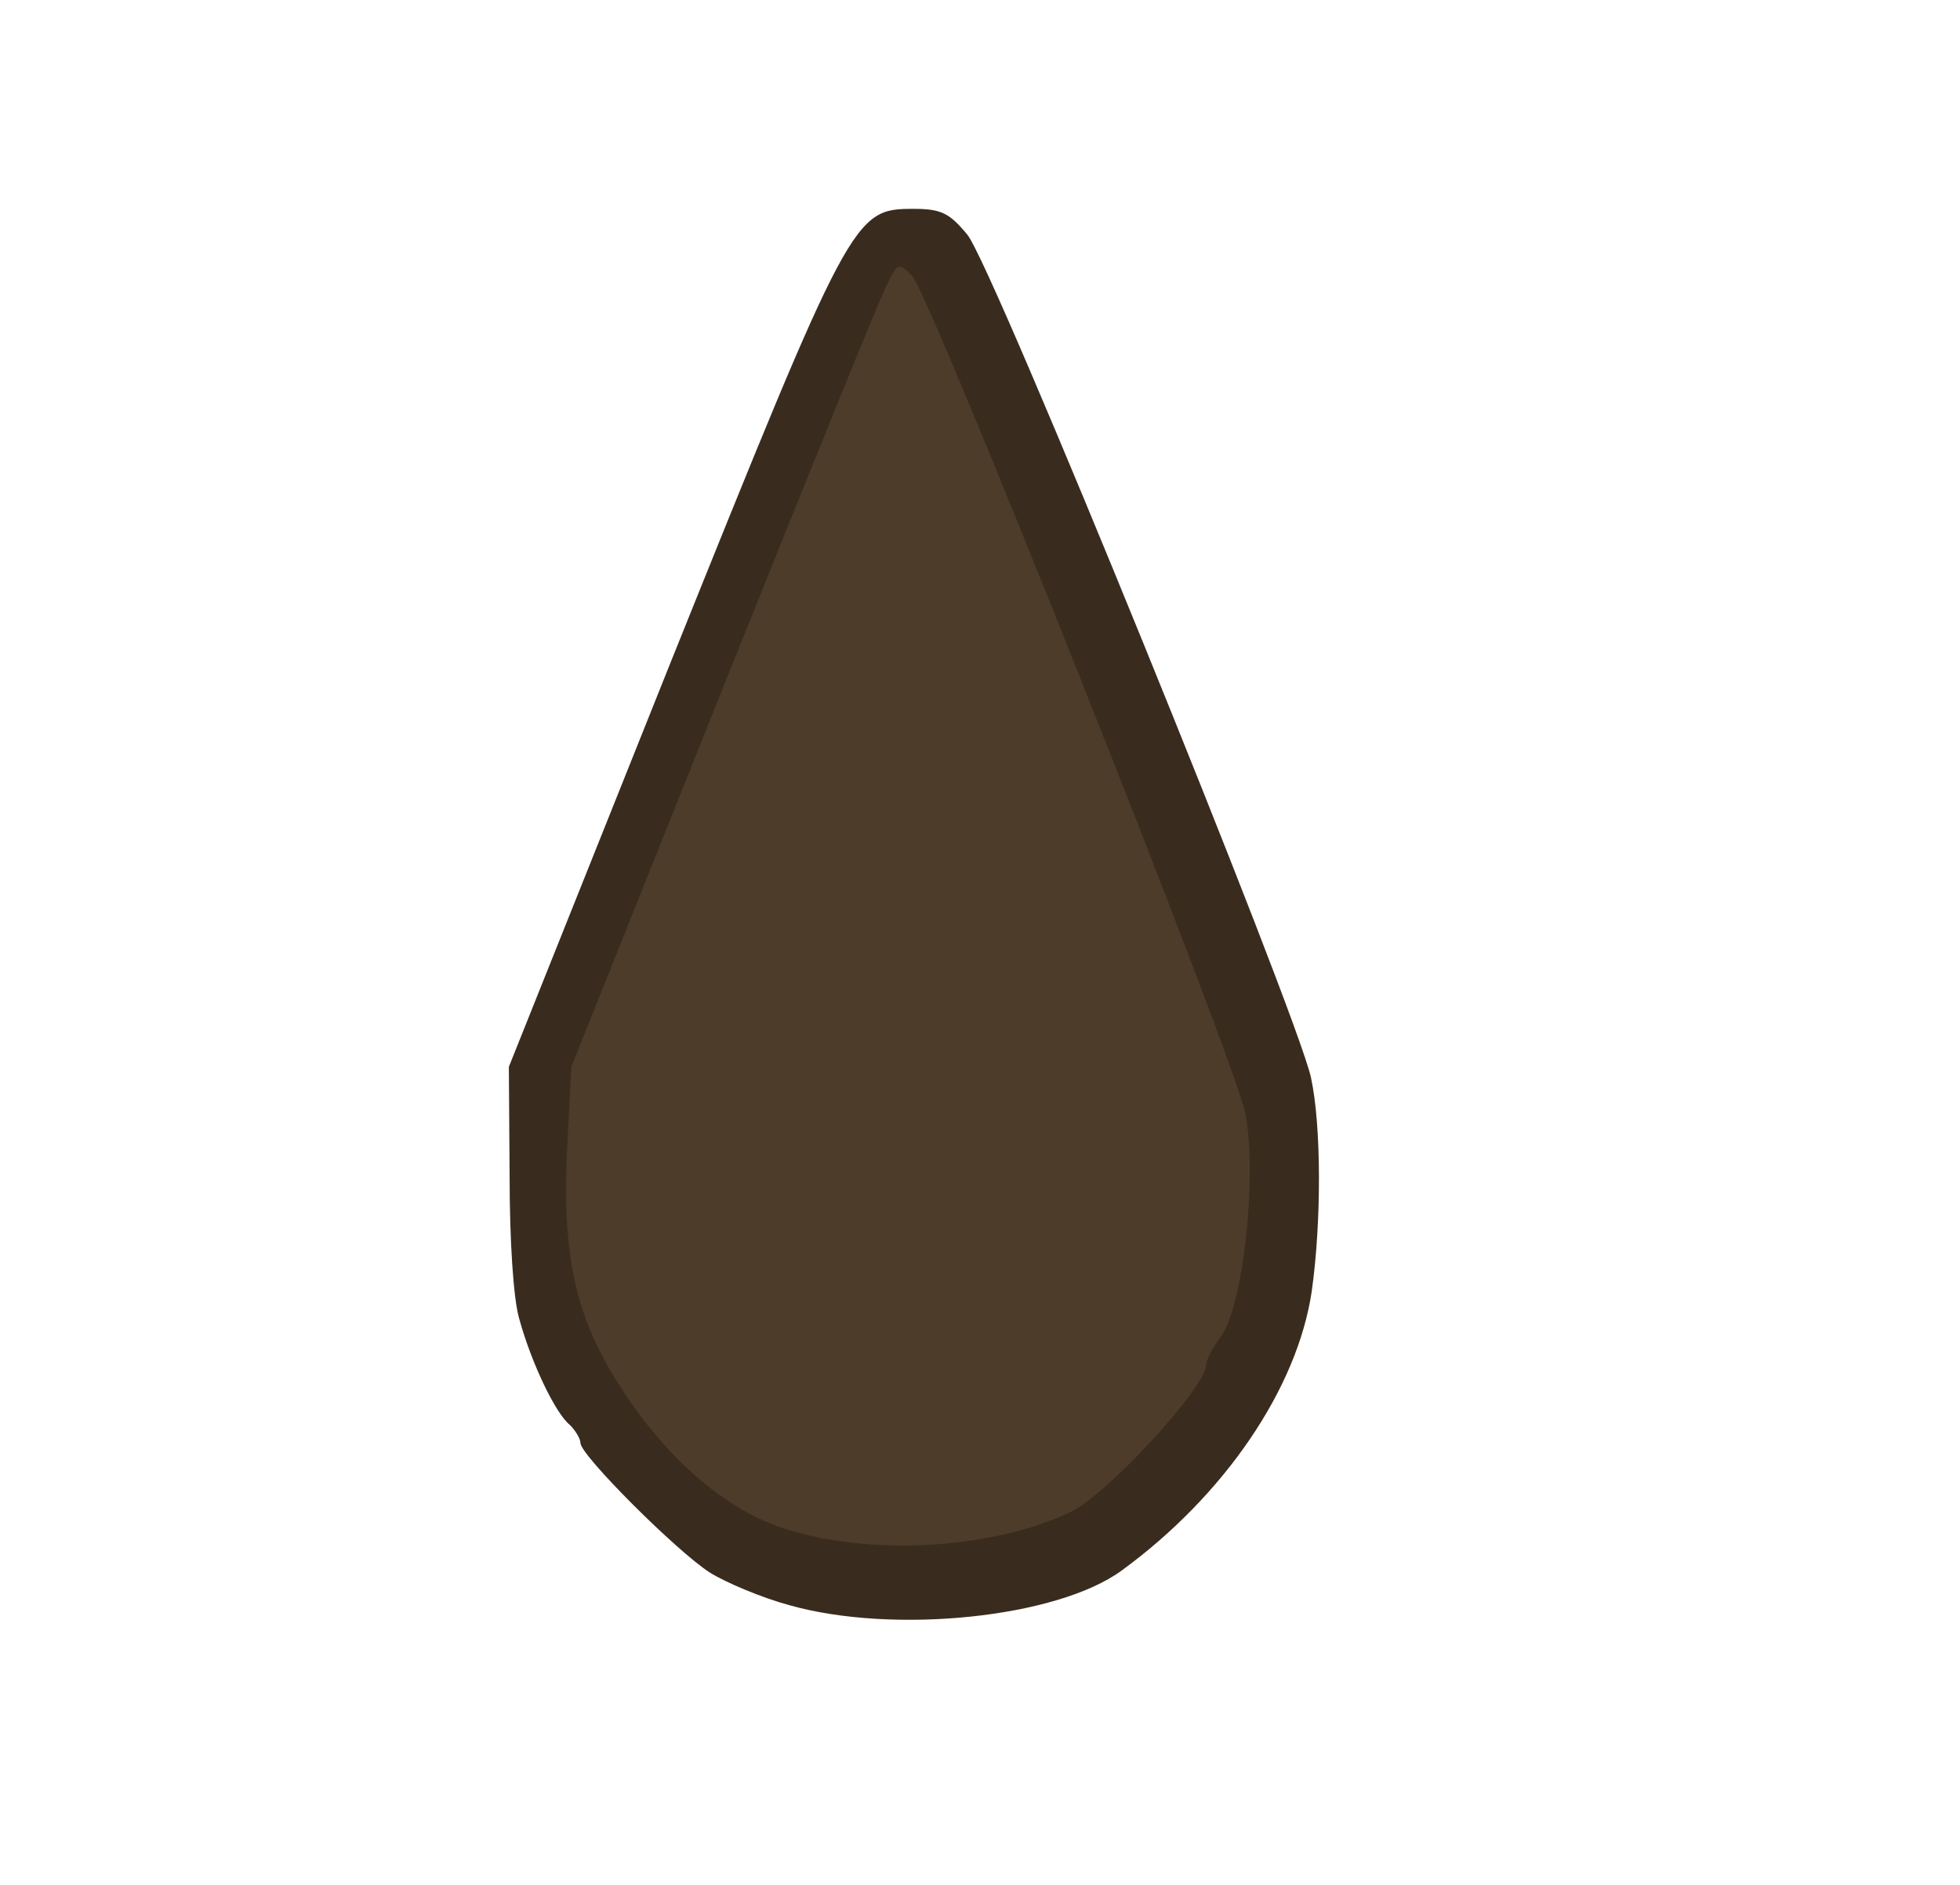 <?xml version="1.0" encoding="utf-8"?>
<!DOCTYPE svg PUBLIC "-//W3C//DTD SVG 1.0//EN" "http://www.w3.org/TR/2001/REC-SVG-20010904/DTD/svg10.dtd">
<svg version="1.0" xmlns="http://www.w3.org/2000/svg" width="260px" height="250px" viewBox="0 0 260 250" preserveAspectRatio="xMidYMid meet">
 <g fill="#392c1f">
  <path d="M104.7 212.9 c-3.7 -1 -8.4 -3 -10.5 -4.3 -4.4 -2.8 -17.2 -15.6 -17.2 -17.2 0 -0.6 -0.7 -1.7 -1.4 -2.4 -1.9 -1.5 -5.1 -8.2 -6.7 -14 -0.8 -2.6 -1.3 -10.5 -1.3 -19 l-0.1 -14.5 21.4 -53.5 c23.9 -59.4 24.3 -60.3 32.2 -60.3 3.7 0 4.8 0.5 7.2 3.4 3.3 3.8 43.7 103.2 45.6 111.8 1.4 6.4 1.4 19.3 0.1 28.4 -1.9 12.8 -11.5 27 -25.2 37 -8.6 6.3 -30.3 8.5 -44.1 4.6z m26.2 -12.5 c3.1 -0.9 6.7 -2.2 8 -2.8 4.8 -2.2 18.1 -16.6 18.1 -19.6 0 -0.6 0.9 -2.3 2 -3.8 3 -4.2 4.5 -18.1 2.7 -25.7 -1.3 -5.7 -40 -103.1 -41.6 -104.8 -0.4 -0.4 -9.8 22 -20.9 49.8 -22 55.1 -22.5 56.6 -20.4 71 1.3 8.9 6.7 18.7 15 26.8 4.8 4.7 7.3 6.4 12.8 8.3 8.2 2.8 16.5 3 24.3 0.8z"/>
 </g>
 <g fill="#4e3c2a">
  <path d="M103.6 202.6 c-8.4 -2.9 -16.6 -10.5 -22.8 -21.1 -4.8 -8.4 -6.3 -16.3 -5.5 -30.5 l0.5 -9.5 20.2 -50.5 c11.1 -27.7 20.8 -51.7 21.7 -53.3 1.4 -2.9 1.5 -2.9 3.3 -1.1 2.5 2.7 42.7 103.7 44.2 111.1 1.6 8.3 -0.3 25.5 -3.2 29.5 -1.1 1.5 -2 3.2 -2 3.8 0 3 -13.3 17.4 -18.1 19.6 -10.7 5 -27 5.8 -38.3 2z"/>
 </g>
</svg>